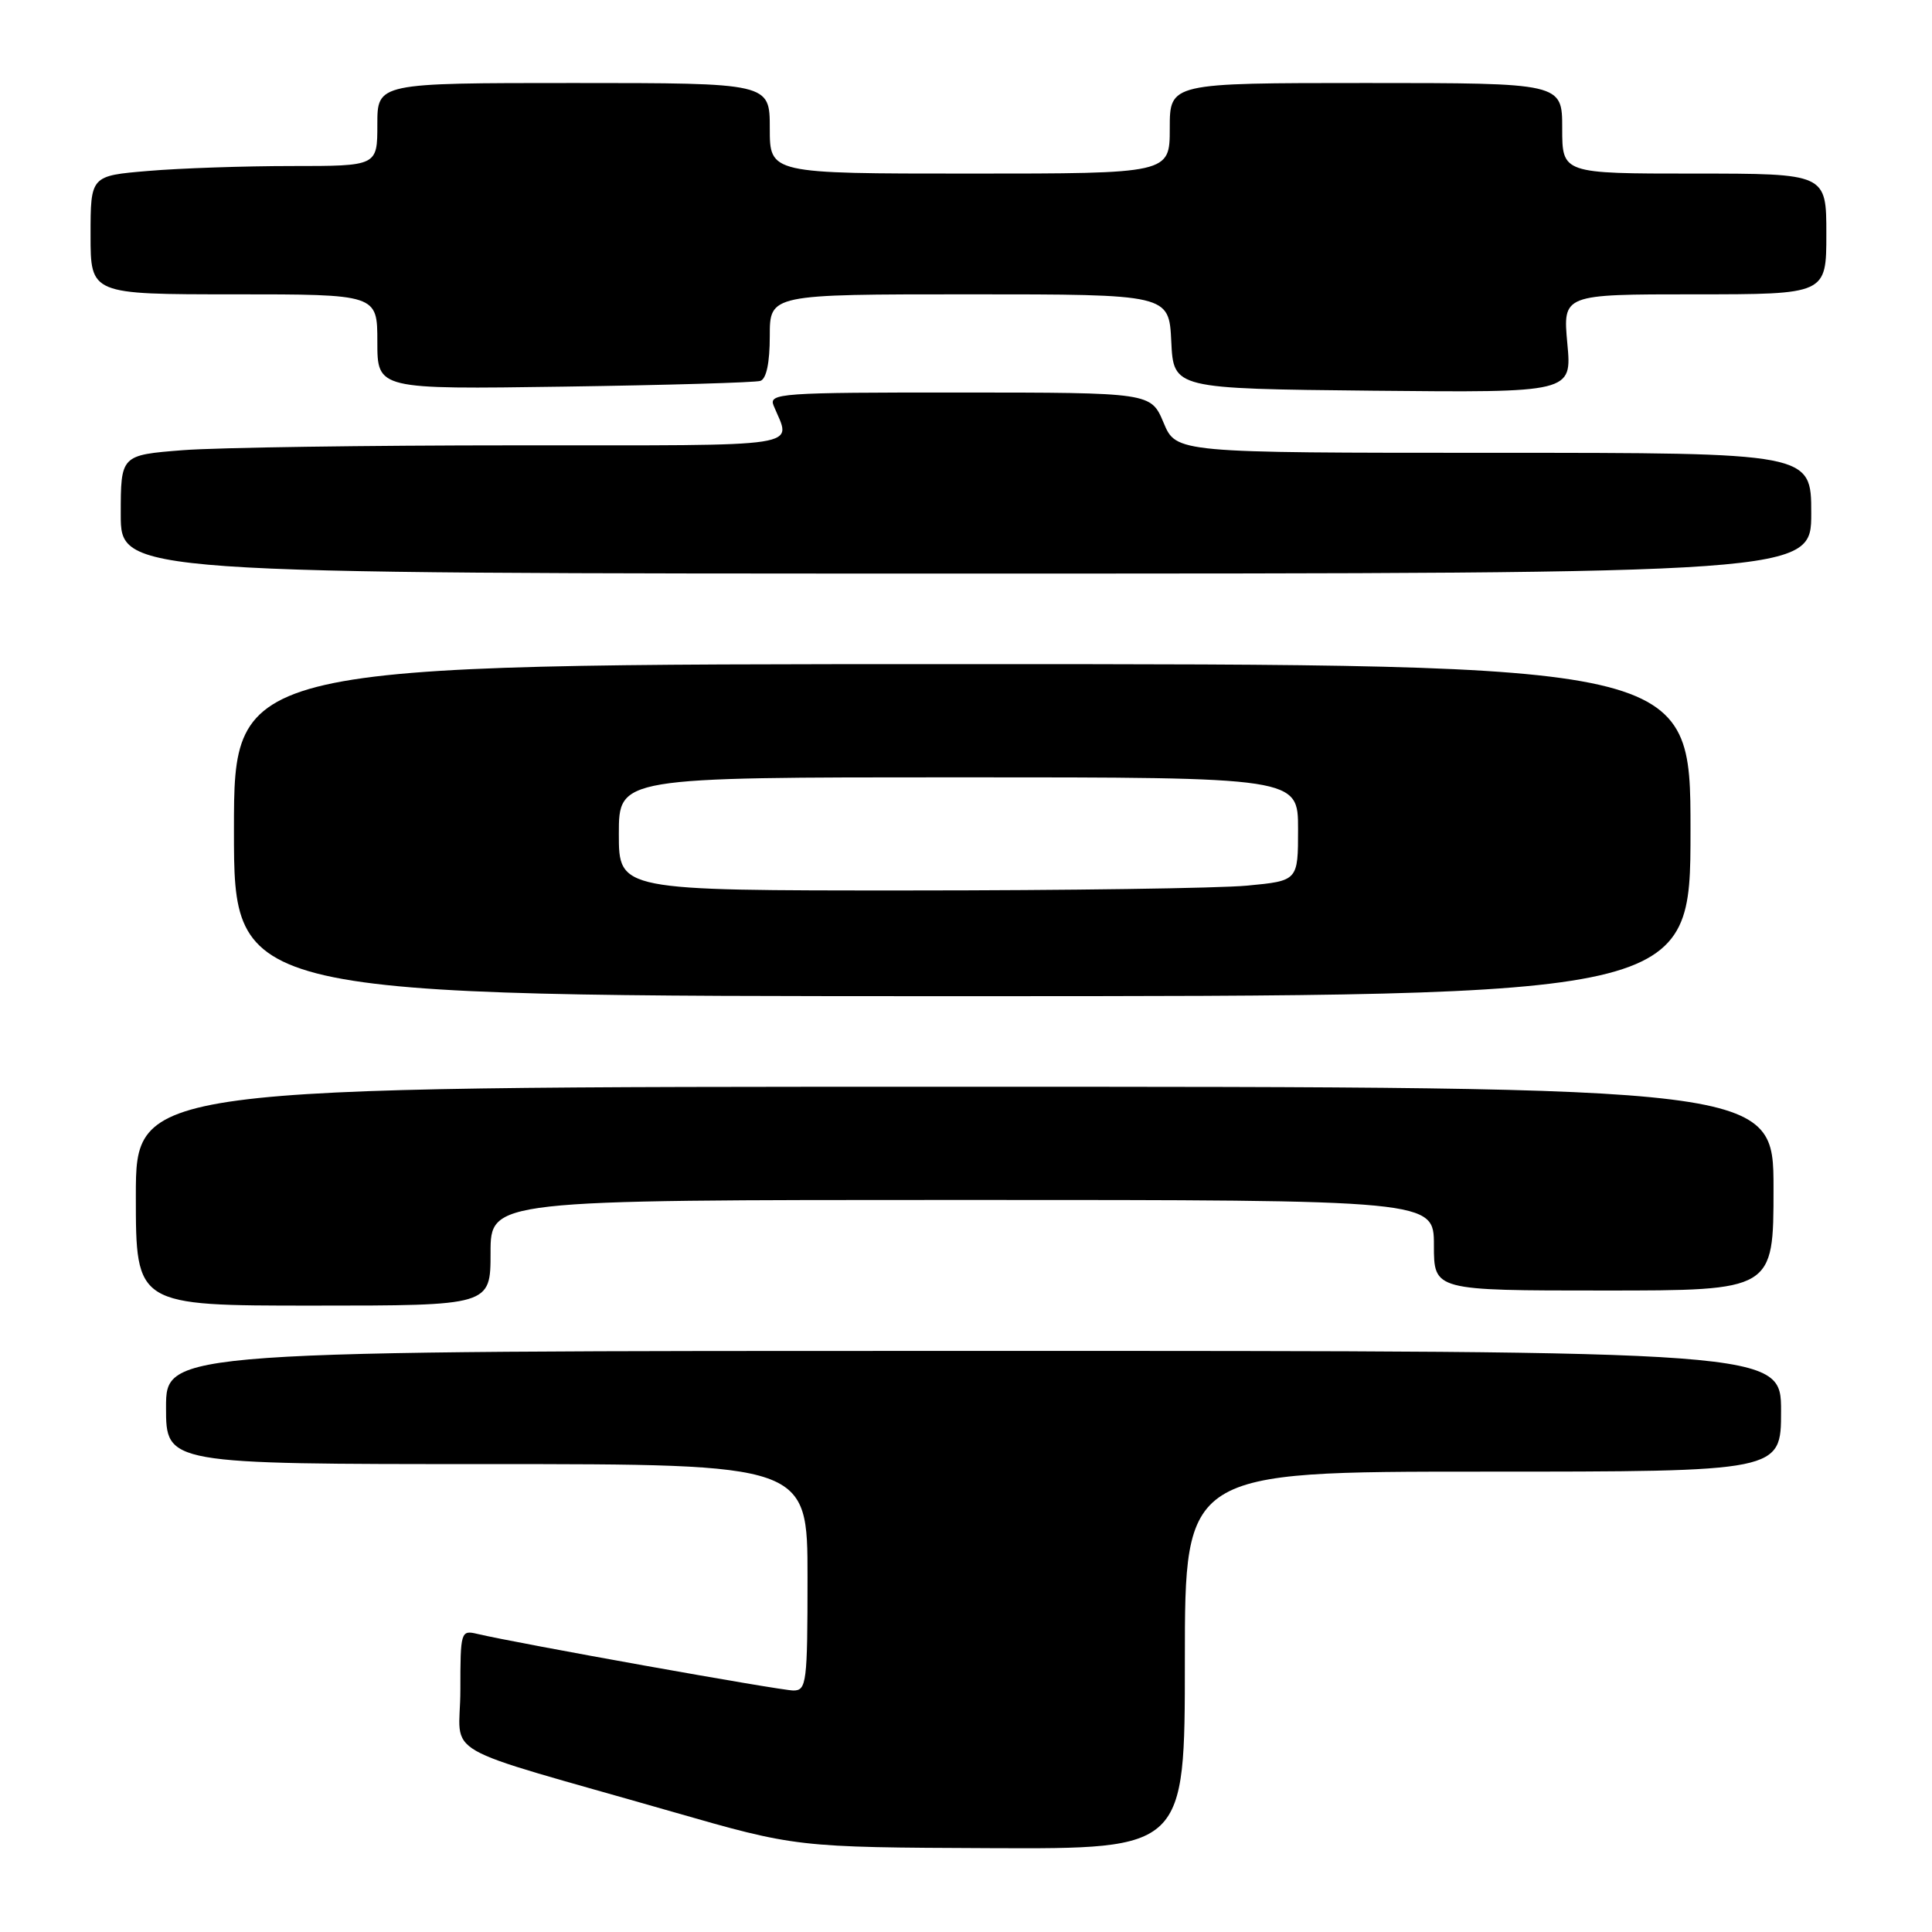<?xml version="1.0" encoding="UTF-8" standalone="no"?>
<!DOCTYPE svg PUBLIC "-//W3C//DTD SVG 1.1//EN" "http://www.w3.org/Graphics/SVG/1.1/DTD/svg11.dtd" >
<svg xmlns="http://www.w3.org/2000/svg" xmlns:xlink="http://www.w3.org/1999/xlink" version="1.1" viewBox="0 0 256 256">
 <g >
 <path fill="currentColor"
d=" M 157.00 220.00 C 157.00 195.00 157.00 195.00 196.50 195.00 C 236.00 195.00 236.00 195.00 236.00 187.00 C 236.00 179.00 236.00 179.00 129.00 179.00 C 22.00 179.00 22.00 179.00 22.00 186.50 C 22.00 194.00 22.00 194.00 64.50 194.00 C 107.00 194.00 107.00 194.00 107.00 209.00 C 107.00 222.98 106.87 224.00 105.13 224.00 C 103.41 224.00 68.42 217.73 63.25 216.50 C 61.06 215.98 61.00 216.17 61.00 223.95 C 61.00 233.09 57.21 230.91 89.00 240.04 C 105.50 244.78 105.50 244.78 131.25 244.89 C 157.00 245.00 157.00 245.00 157.00 220.00 Z  M 65.00 166.00 C 65.00 159.00 65.00 159.00 127.50 159.00 C 190.00 159.00 190.00 159.00 190.00 165.00 C 190.00 171.00 190.00 171.00 212.50 171.00 C 235.00 171.00 235.00 171.00 235.00 157.50 C 235.00 144.00 235.00 144.00 126.50 144.00 C 18.00 144.00 18.00 144.00 18.00 158.50 C 18.00 173.00 18.00 173.00 41.50 173.00 C 65.00 173.00 65.00 173.00 65.00 166.00 Z  M 224.00 110.00 C 224.00 88.00 224.00 88.00 127.50 88.00 C 31.00 88.00 31.00 88.00 31.00 110.00 C 31.00 132.00 31.00 132.00 127.50 132.00 C 224.00 132.00 224.00 132.00 224.00 110.00 Z  M 240.00 68.00 C 240.00 60.00 240.00 60.00 197.93 60.00 C 155.85 60.00 155.85 60.00 154.18 56.01 C 152.50 52.02 152.50 52.02 127.14 52.01 C 103.38 52.00 101.83 52.11 102.51 53.75 C 104.84 59.42 107.56 59.00 68.37 59.01 C 48.64 59.01 28.79 59.30 24.25 59.65 C 16.00 60.30 16.00 60.30 16.00 68.15 C 16.00 76.00 16.00 76.00 128.00 76.00 C 240.00 76.00 240.00 76.00 240.00 68.00 Z  M 100.75 50.47 C 101.55 50.21 102.00 48.07 102.00 44.53 C 102.00 39.00 102.00 39.00 128.45 39.00 C 154.90 39.00 154.90 39.00 155.20 45.25 C 155.50 51.50 155.50 51.50 181.90 51.77 C 208.29 52.03 208.29 52.03 207.68 45.52 C 207.08 39.00 207.08 39.00 224.54 39.00 C 242.00 39.00 242.00 39.00 242.00 31.00 C 242.00 23.00 242.00 23.00 224.50 23.00 C 207.00 23.00 207.00 23.00 207.00 17.00 C 207.00 11.00 207.00 11.00 181.00 11.00 C 155.00 11.00 155.00 11.00 155.00 17.00 C 155.00 23.00 155.00 23.00 128.50 23.00 C 102.00 23.00 102.00 23.00 102.00 17.00 C 102.00 11.00 102.00 11.00 76.00 11.00 C 50.00 11.00 50.00 11.00 50.00 16.50 C 50.00 22.00 50.00 22.00 38.65 22.00 C 32.41 22.00 23.86 22.29 19.65 22.65 C 12.00 23.29 12.00 23.29 12.00 31.15 C 12.00 39.00 12.00 39.00 31.00 39.00 C 50.00 39.00 50.00 39.00 50.00 45.29 C 50.00 51.59 50.00 51.59 74.75 51.23 C 88.36 51.03 100.06 50.69 100.75 50.47 Z  M 82.00 110.50 C 82.00 103.00 82.00 103.00 127.00 103.00 C 172.00 103.00 172.00 103.00 172.00 109.86 C 172.00 116.71 172.00 116.71 165.25 117.35 C 161.54 117.70 141.29 117.99 120.25 117.99 C 82.00 118.00 82.00 118.00 82.00 110.50 Z "/>
</g>
</svg>